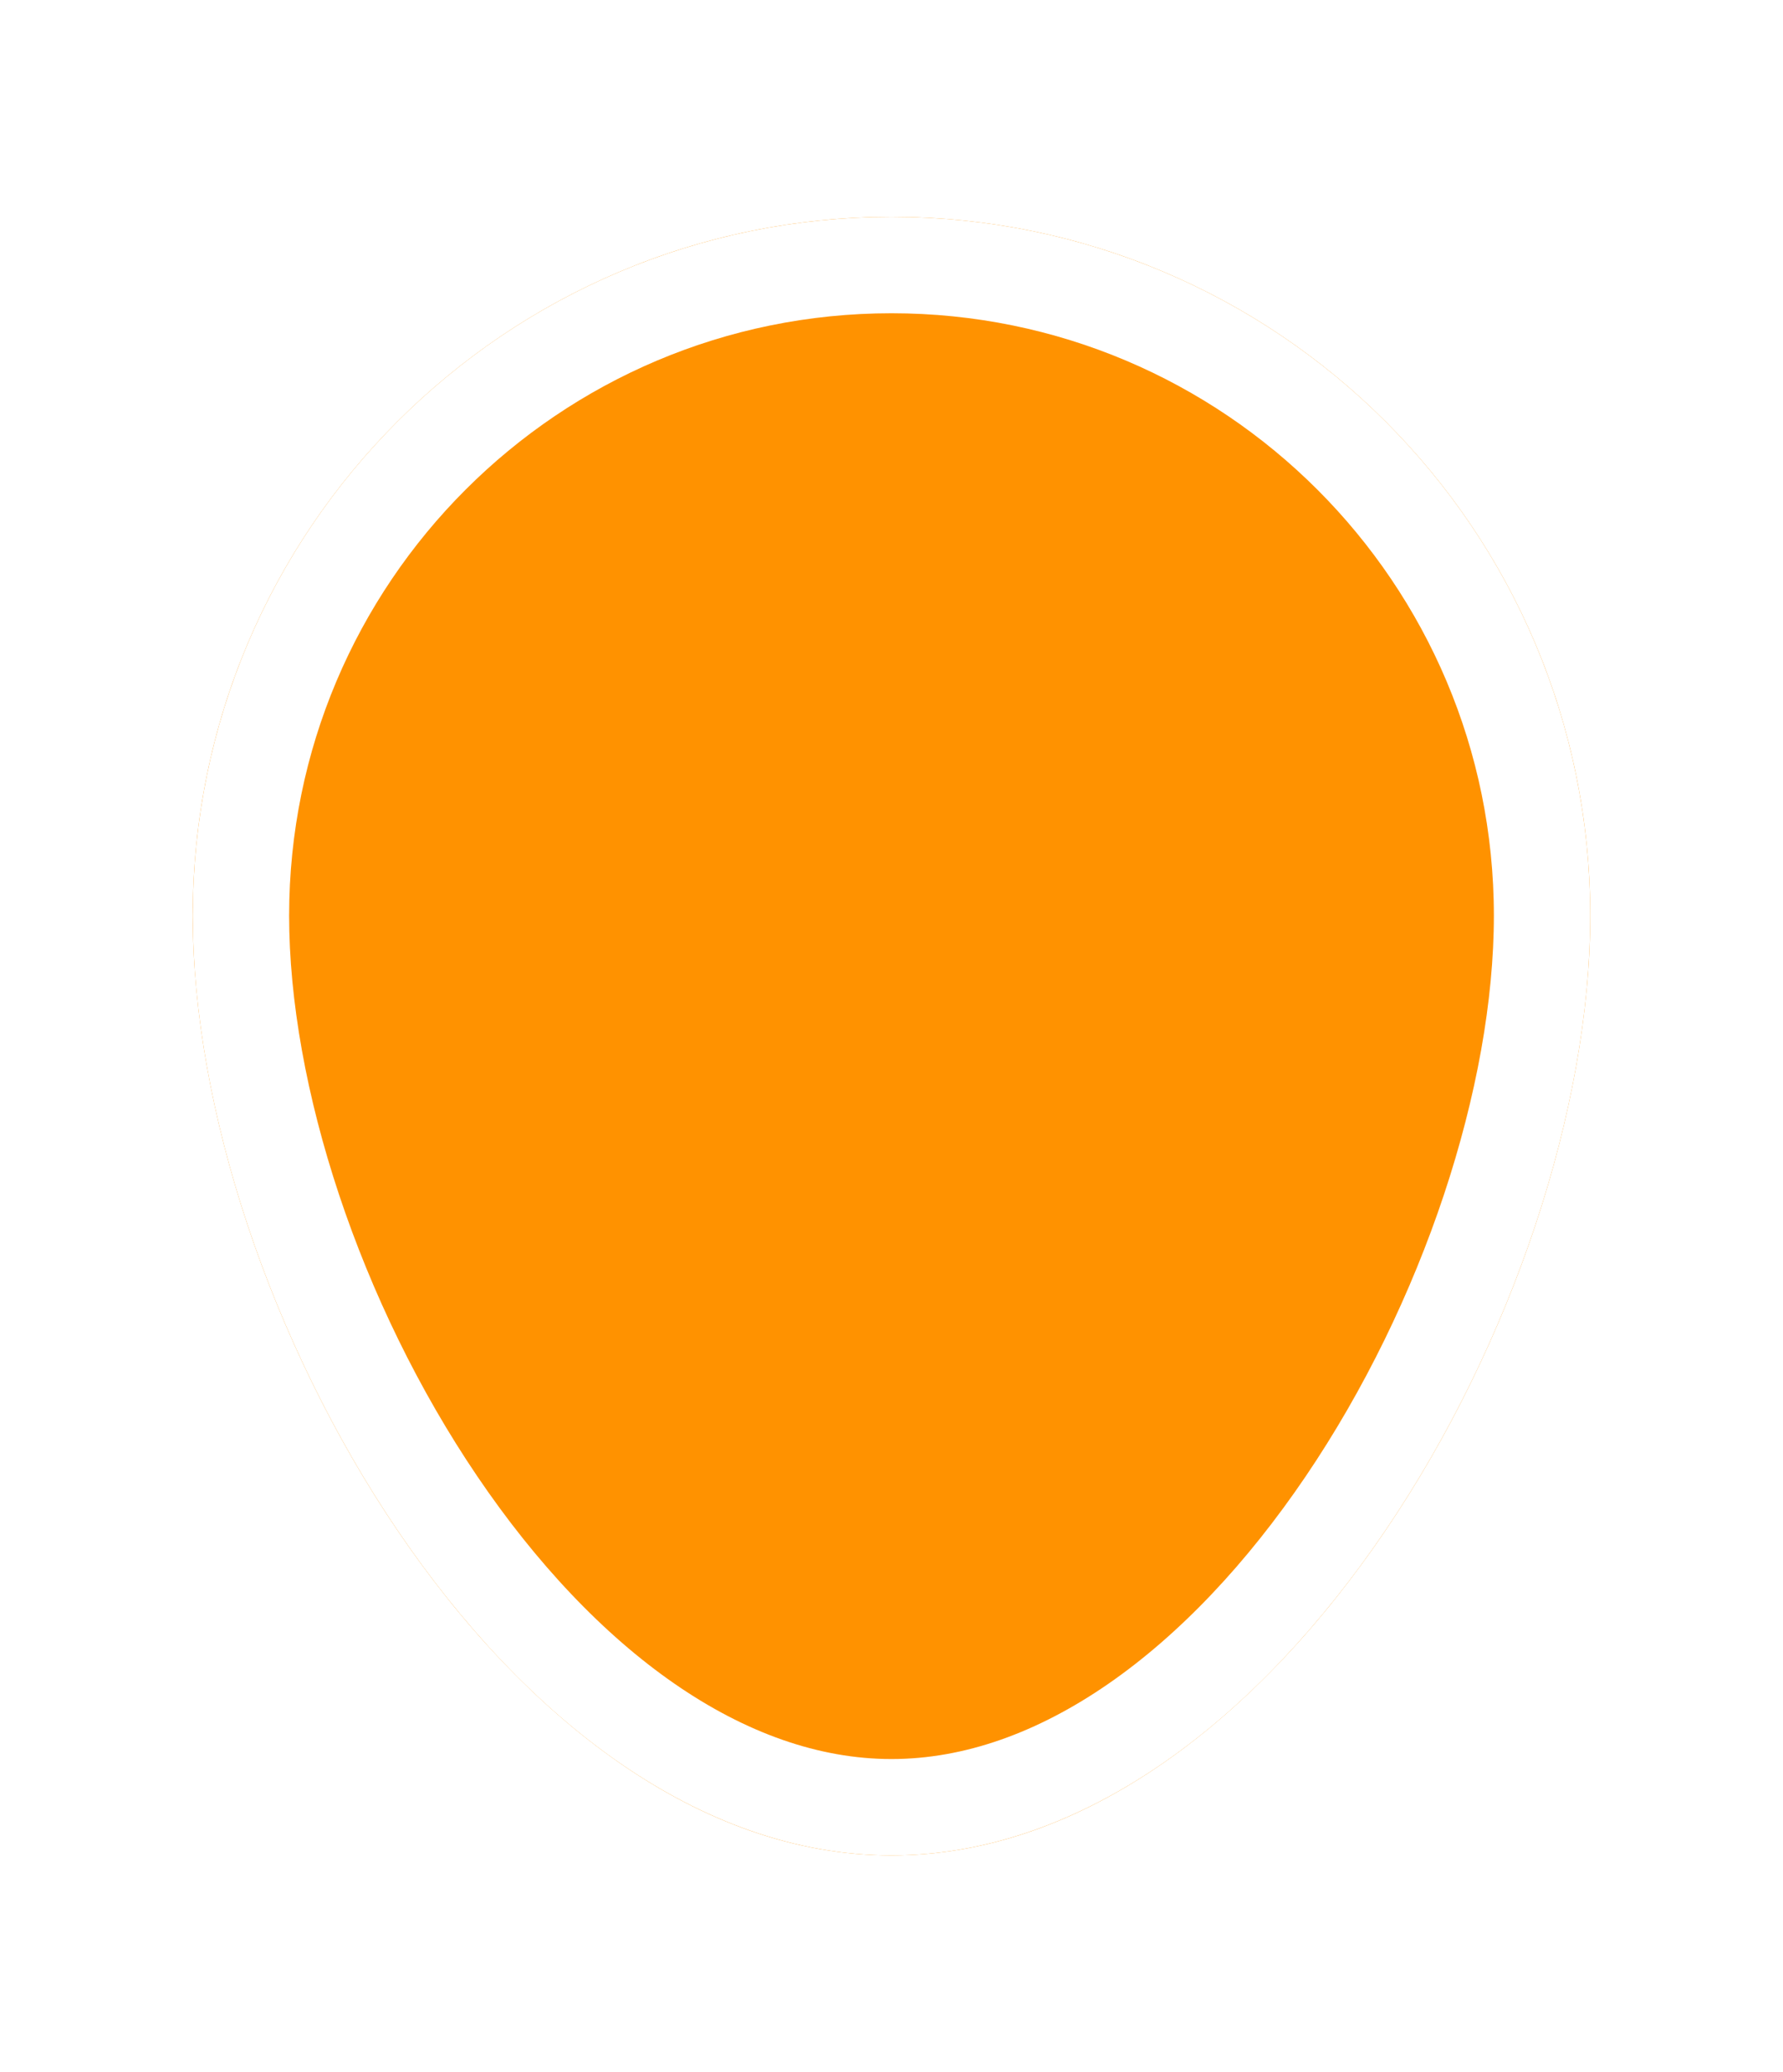 <svg width="37" height="43" fill="none" xmlns="http://www.w3.org/2000/svg"><g filter="url(#filter0_d)"><path d="M18.5 34.5C10.492 34.5 4 23.008 4 15S10.492.5 18.5.5 33 6.992 33 15s-6.492 19.5-14.5 19.5z" fill="#FF9200"/><path d="M18.5 33.5c-3.514 0-6.876-2.544-9.425-6.308C6.544 23.455 5 18.772 5 15 5 7.544 11.044 1.5 18.5 1.5S32 7.544 32 15c0 3.772-1.544 8.455-4.075 12.192-2.549 3.764-5.911 6.308-9.425 6.308z" stroke="#fff" stroke-width="2"/></g><defs><filter id="filter0_d" x="0" y=".5" width="37" height="42" filterUnits="userSpaceOnUse" color-interpolation-filters="sRGB"><feFlood flood-opacity="0" result="BackgroundImageFix"/><feColorMatrix in="SourceAlpha" values="0 0 0 0 0 0 0 0 0 0 0 0 0 0 0 0 0 0 127 0" result="hardAlpha"/><feOffset dy="4"/><feGaussianBlur stdDeviation="2"/><feComposite in2="hardAlpha" operator="out"/><feColorMatrix values="0 0 0 0 0 0 0 0 0 0 0 0 0 0 0 0 0 0 0.25 0"/><feBlend in2="BackgroundImageFix" result="effect1_dropShadow"/><feBlend in="SourceGraphic" in2="effect1_dropShadow" result="shape"/></filter></defs></svg>